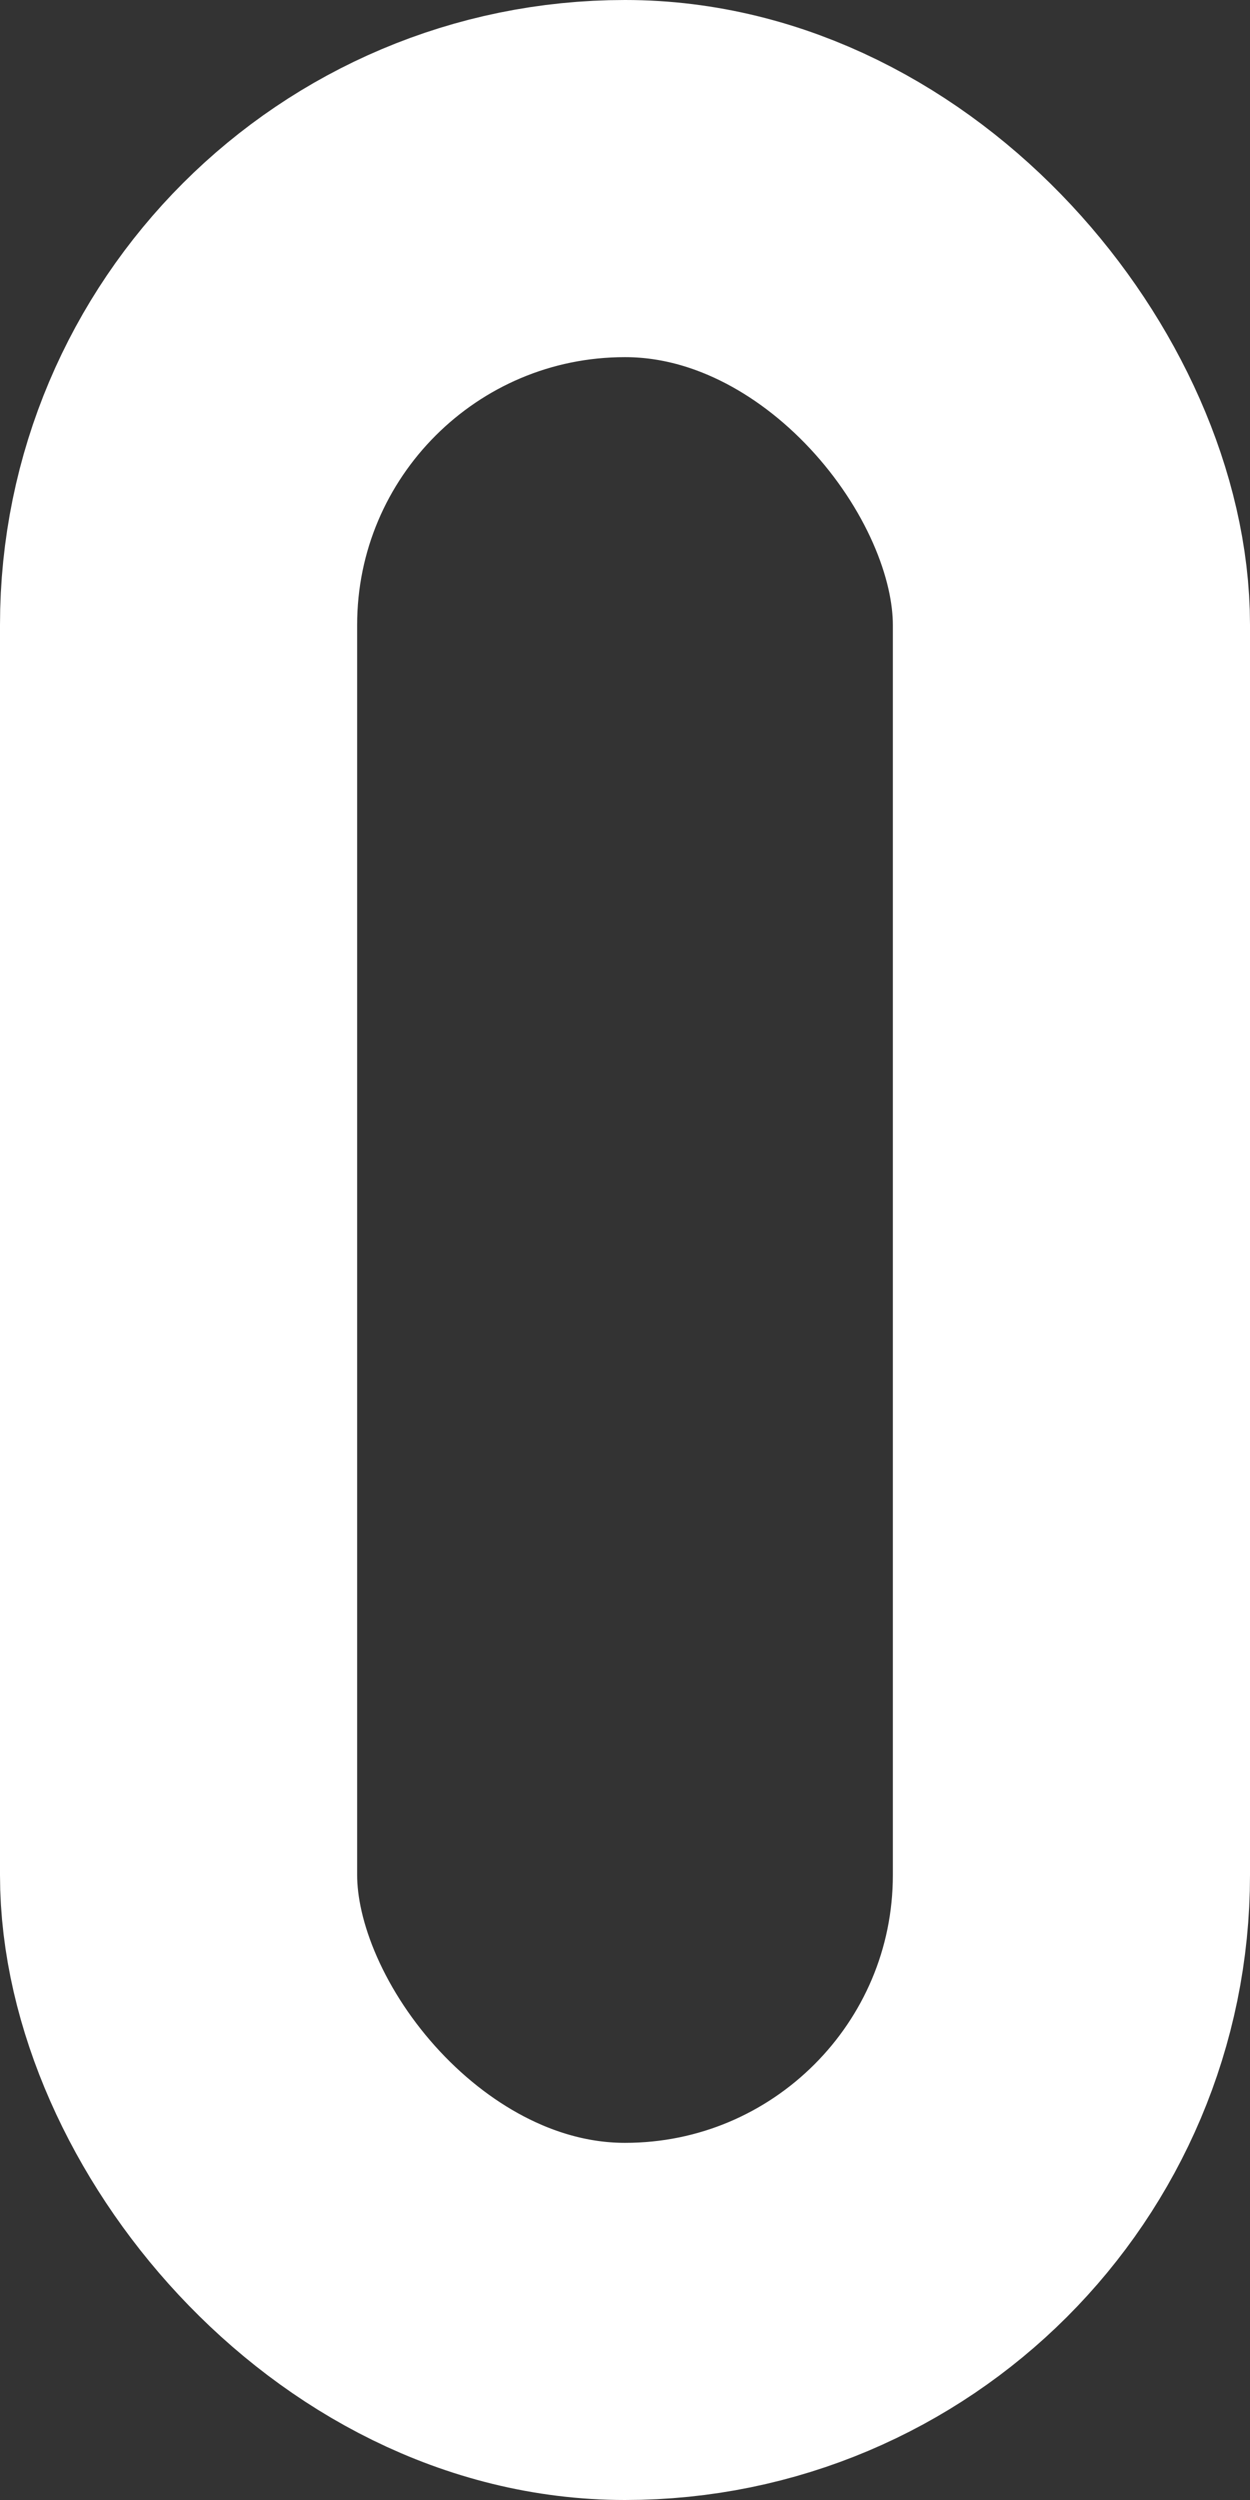 <svg xmlns="http://www.w3.org/2000/svg" width="7" height="14" viewBox="0 0 7 14">
  <rect x="0" y="0" width="7" height="14" fill="#333333" stroke="none"/>
  <g id="Rectangle_447" data-name="Rectangle 447" fill="none" stroke="#fff" stroke-width="2">
    <rect width="7" height="14" rx="3.5" stroke="none"/>
    <rect x="1" y="1" width="5" height="12" rx="2.5" fill="none"/>
  </g>
</svg>
